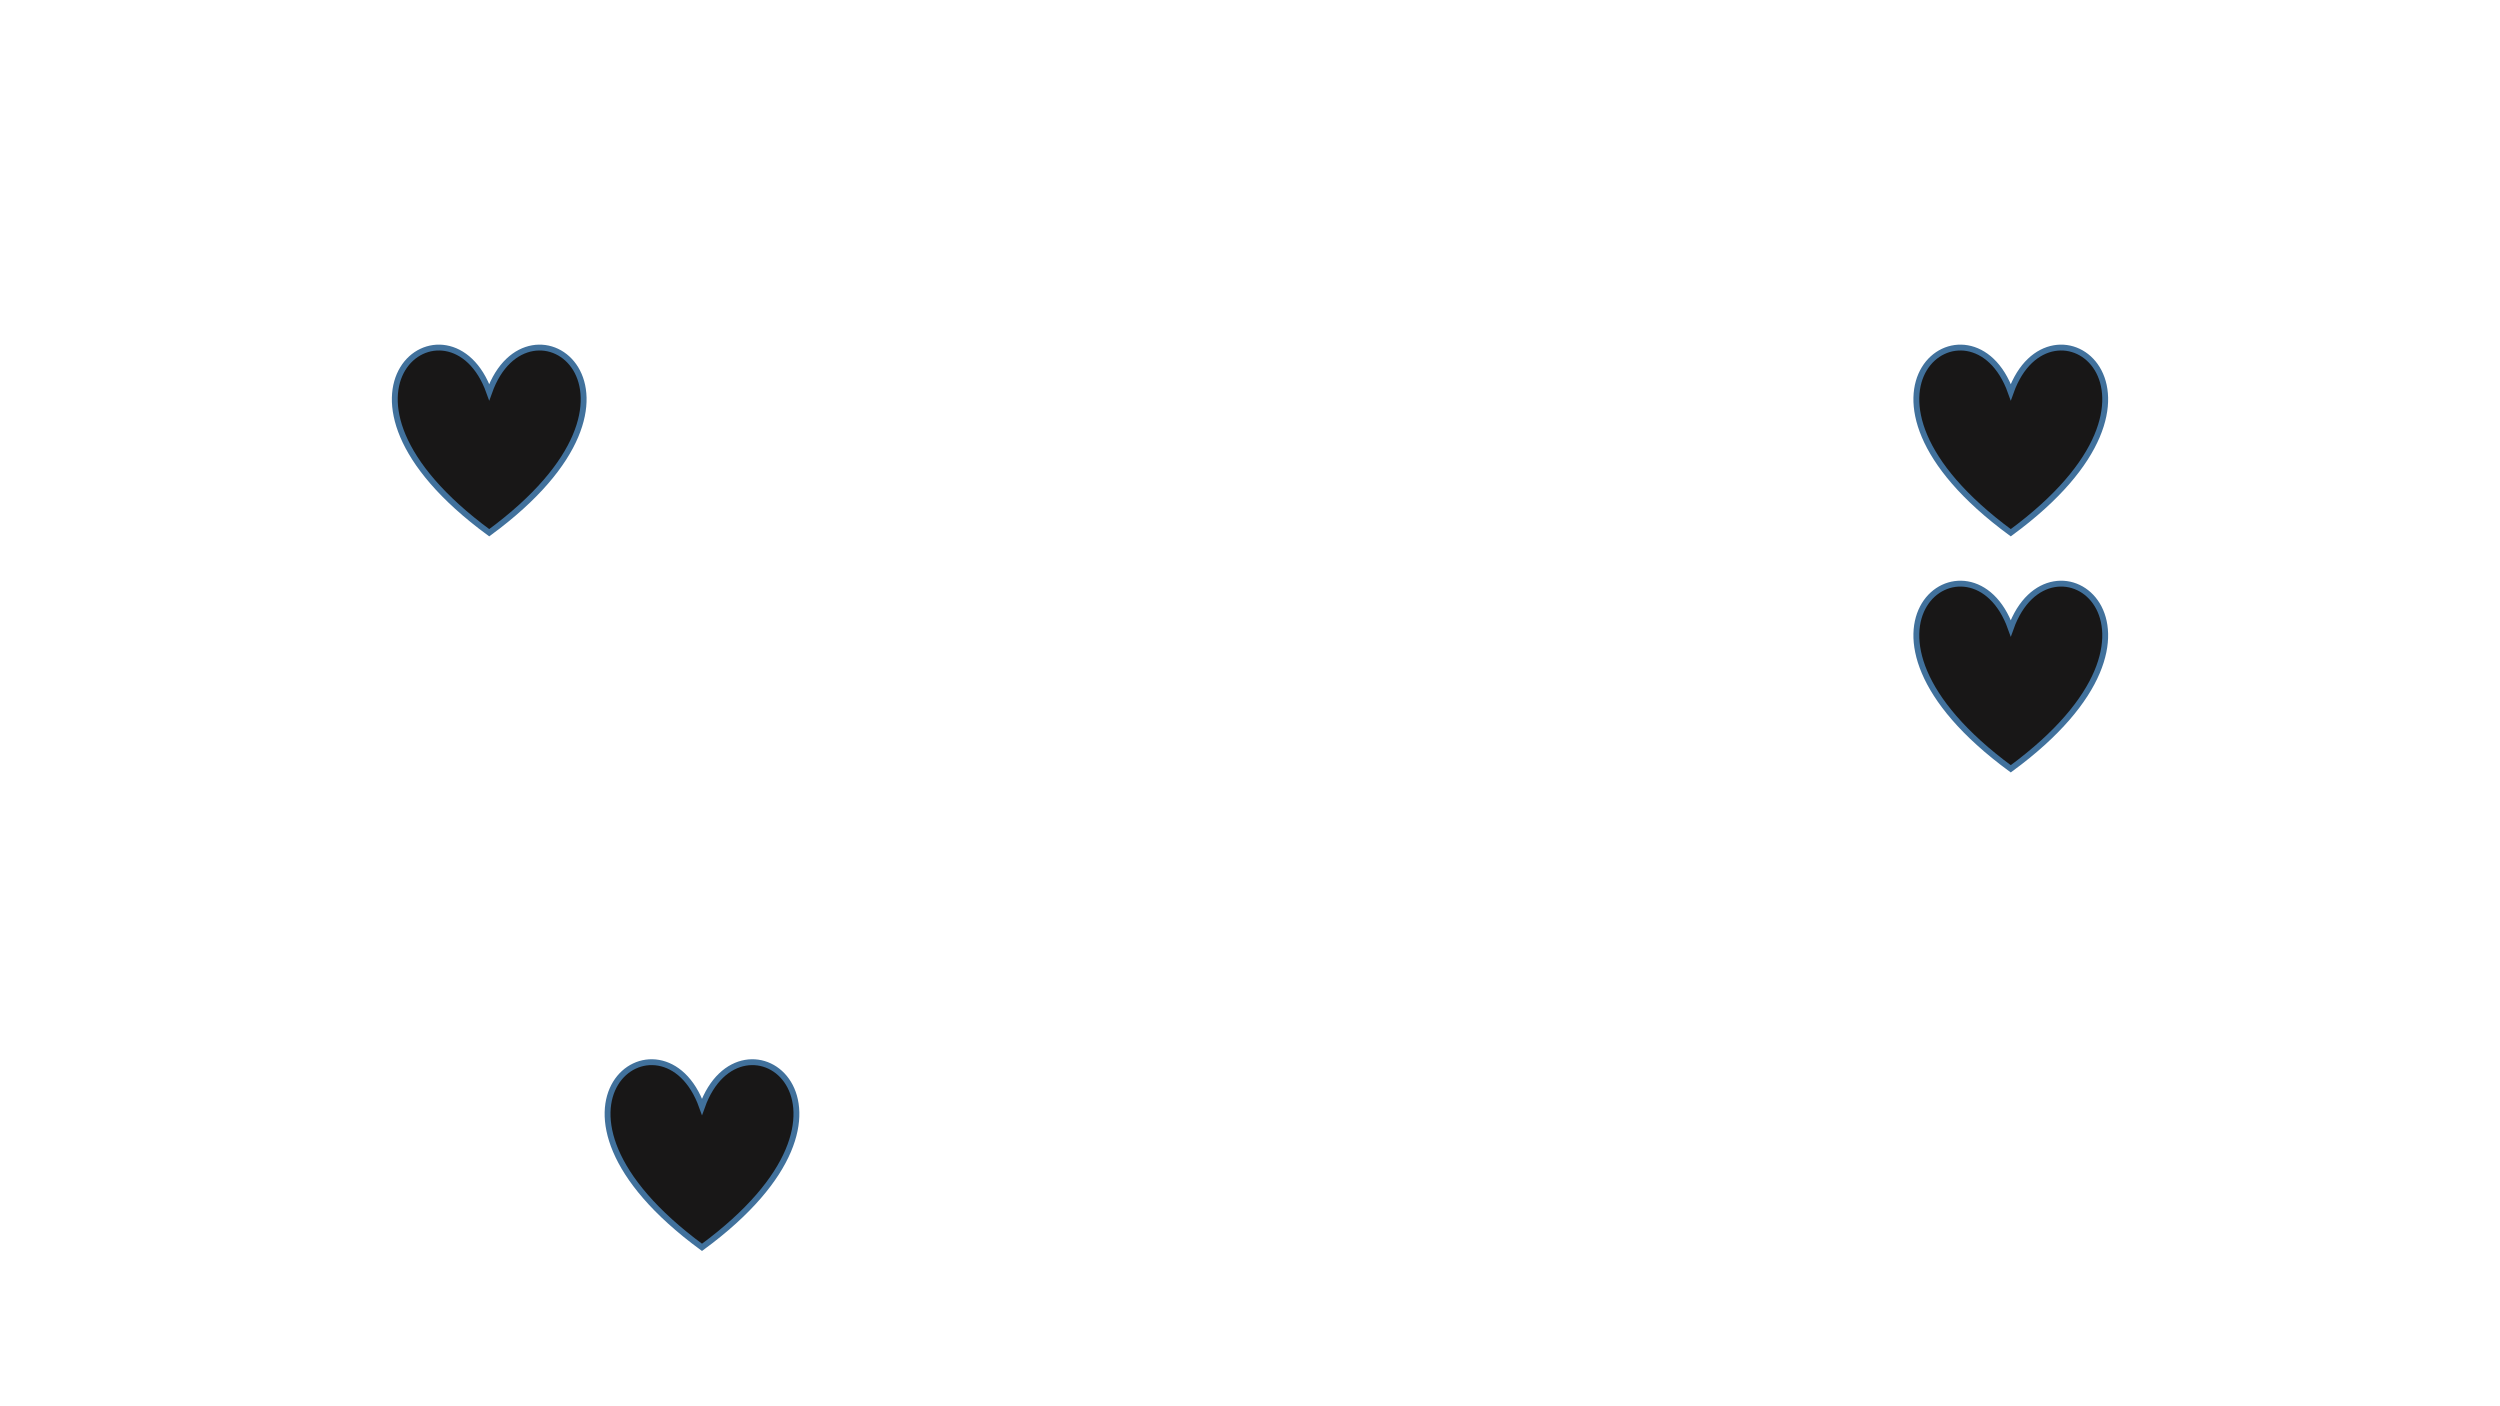 <?xml version="1.0" encoding="utf-8" ?>
<svg xmlns="http://www.w3.org/2000/svg" xmlns:ev="http://www.w3.org/2001/xml-events" xmlns:xlink="http://www.w3.org/1999/xlink" baseProfile="full" height="720.0" version="1.1" width="1280.0">
  <defs>
    <style type="text/css"><![CDATA[.non-scaling-stroke { vector-effect: non-scaling-stroke; }]]></style>
  </defs>
  <svg id="static_1">
    <defs/>
    <path class="non-scaling-stroke" d="M 48.0 24.0 C 68.0 -32.0 146.0 24.0 48.0 96.0 C -50.0 24.0 28.0 -32.0 48.0 24.0 Z" fill="#181717" stroke="#41719c" stroke-width="3" transform="matrix(1.0,0.0,0.0,1.0,981.517,297.631)"/>
  </svg>
  <svg id="static_2">
    <defs/>
    <path class="non-scaling-stroke" d="M 48.0 24.0 C 68.0 -32.0 146.0 24.0 48.0 96.0 C -50.0 24.0 28.0 -32.0 48.0 24.0 Z" fill="#181717" stroke="#41719c" stroke-width="3" transform="matrix(1.0,0.0,0.0,1.0,981.517,176.762)"/>
  </svg>
  <svg id="static_3">
    <defs/>
    <path class="non-scaling-stroke" d="M 48.0 24.0 C 68.0 -32.0 146.0 24.0 48.0 96.0 C -50.0 24.0 28.0 -32.0 48.0 24.0 Z" fill="#181717" stroke="#41719c" stroke-width="3" transform="matrix(1.0,0.0,0.0,1.0,202.483,176.762)"/>
  </svg>
  <svg id="static_4">
    <defs/>
  </svg>
  <svg id="dynamic">
    <defs/>
    <path class="non-scaling-stroke" d="M 48.0 24.0 C 68.0 -32.0 146.0 24.0 48.0 96.0 C -50.0 24.0 28.0 -32.0 48.0 24.0 Z" fill="#181717" stroke="#41719c" stroke-width="3" transform="matrix(1.0,0.0,0.0,1.0,311.424,542.644)">
      <animateMotion dur="5s" fill="freeze" id="entrance_motion" path="M 0.0 -0.0 L 239.794 -75.886"/>
    </path>
    <animate attributeName="opacity" dur="1s" repeatCount="5" values="1;0;1"/>
  </svg>
</svg>
